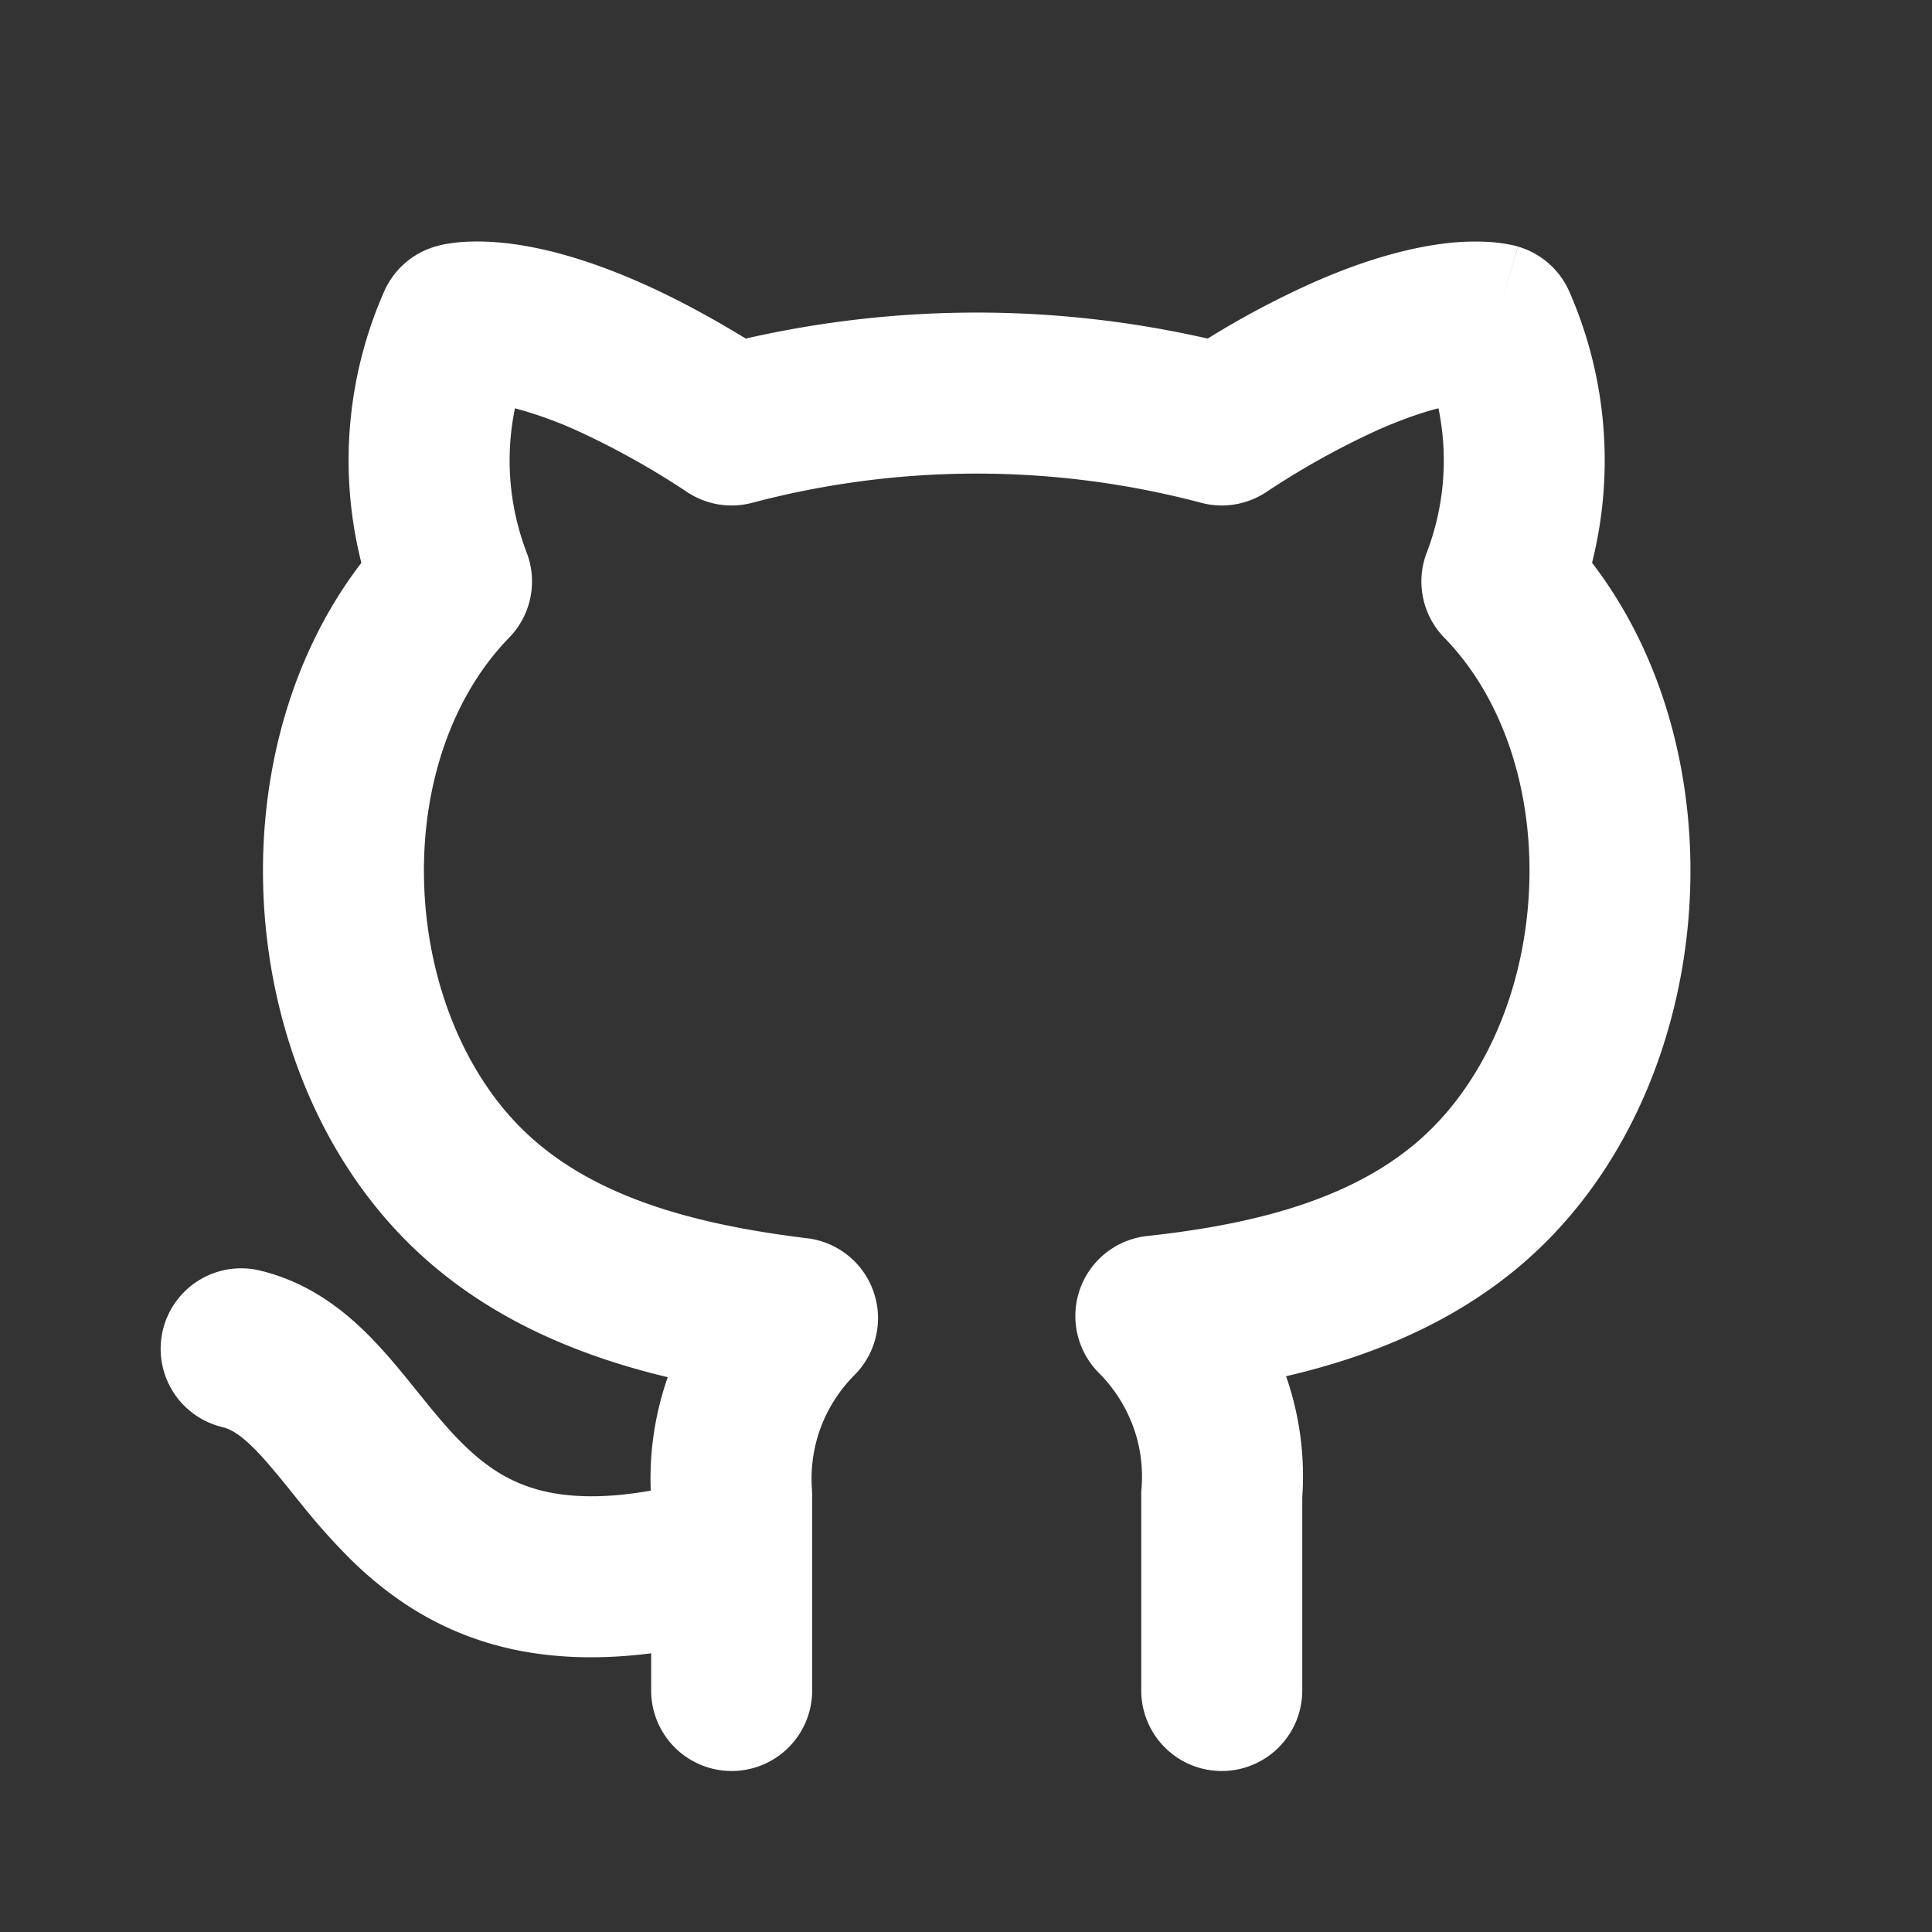 <svg xmlns="http://www.w3.org/2000/svg" width="30" height="30" viewBox="0 0 24 24"><rect x="0" y="0" width="24" height="24" fill="#333333" stroke="none"/><g class="github-logo-outline"><path fill="#ffffff" fill-rule="evenodd" d="M5.851 3.001c.214-.006.492.012.835.085c.384.081.848.23 1.399.483c.355.164.748.373 1.179.637a12.9 12.9 0 0 1 5.738 0a11 11 0 0 1 1.268-.677c.724-.325 1.294-.463 1.723-.51a3 3 0 0 1 .553-.01a2 2 0 0 1 .285.046l.013.004l.006.001l.003.001h.002s.001.001-.277.962l.278-.96a1 1 0 0 1 .638.558a5.22 5.22 0 0 1 .283 3.37c.928 1.21 1.297 2.77 1.21 4.244c-.097 1.673-.789 3.386-2.123 4.505c-.859.72-1.88 1.122-2.888 1.356c.168.483.237.995.201 1.506V21a1 1 0 1 1-2 0v-2.435q0-.04.004-.08c.02-.26-.015-.522-.106-.768a1.85 1.85 0 0 0-.425-.663a1 1 0 0 1 .601-1.7c1.329-.144 2.498-.45 3.328-1.146c.827-.694 1.34-1.845 1.412-3.09c.073-1.243-.302-2.43-1.05-3.197a1 1 0 0 1-.218-1.055a3.2 3.2 0 0 0 .146-1.794c-.198.05-.457.137-.781.282a10 10 0 0 0-1.363.762a1 1 0 0 1-.803.13a10.9 10.9 0 0 0-5.578 0a1 1 0 0 1-.803-.13a10 10 0 0 0-1.294-.73a5 5 0 0 0-.85-.314a3.2 3.2 0 0 0 .146 1.794a1 1 0 0 1-.218 1.055c-.706.725-1.08 1.82-1.058 2.992s.438 2.293 1.145 3.037c.837.88 2.12 1.25 3.615 1.432a1 1 0 0 1 .59 1.697a1.85 1.85 0 0 0-.422.655c-.09.244-.127.502-.109.759l.003.072V21a1 1 0 1 1-2 0v-.462c-.653.083-1.237.06-1.765-.06c-.864-.198-1.483-.634-1.957-1.096a8 8 0 0 1-.597-.664l-.16-.198a12 12 0 0 0-.29-.35c-.279-.32-.433-.412-.557-.442a1 1 0 1 1 .474-1.943c.746.182 1.244.673 1.59 1.07c.123.14.251.3.366.442l.125.154c.154.189.296.354.446.5c.288.28.593.482 1.006.576c.31.071.732.093 1.314-.01a3.8 3.8 0 0 1 .211-1.409c-1.185-.283-2.393-.793-3.332-1.78c-1.11-1.167-1.666-2.797-1.695-4.378c-.026-1.383.351-2.824 1.221-3.958a5.2 5.2 0 0 1 .283-3.371a1 1 0 0 1 .638-.559l.278.96l-.278-.96h.003l.004-.002l.008-.002l.018-.005a1 1 0 0 1 .137-.028a2 2 0 0 1 .271-.024" class="Vector (Stroke)" clip-rule="evenodd"/></g></svg>